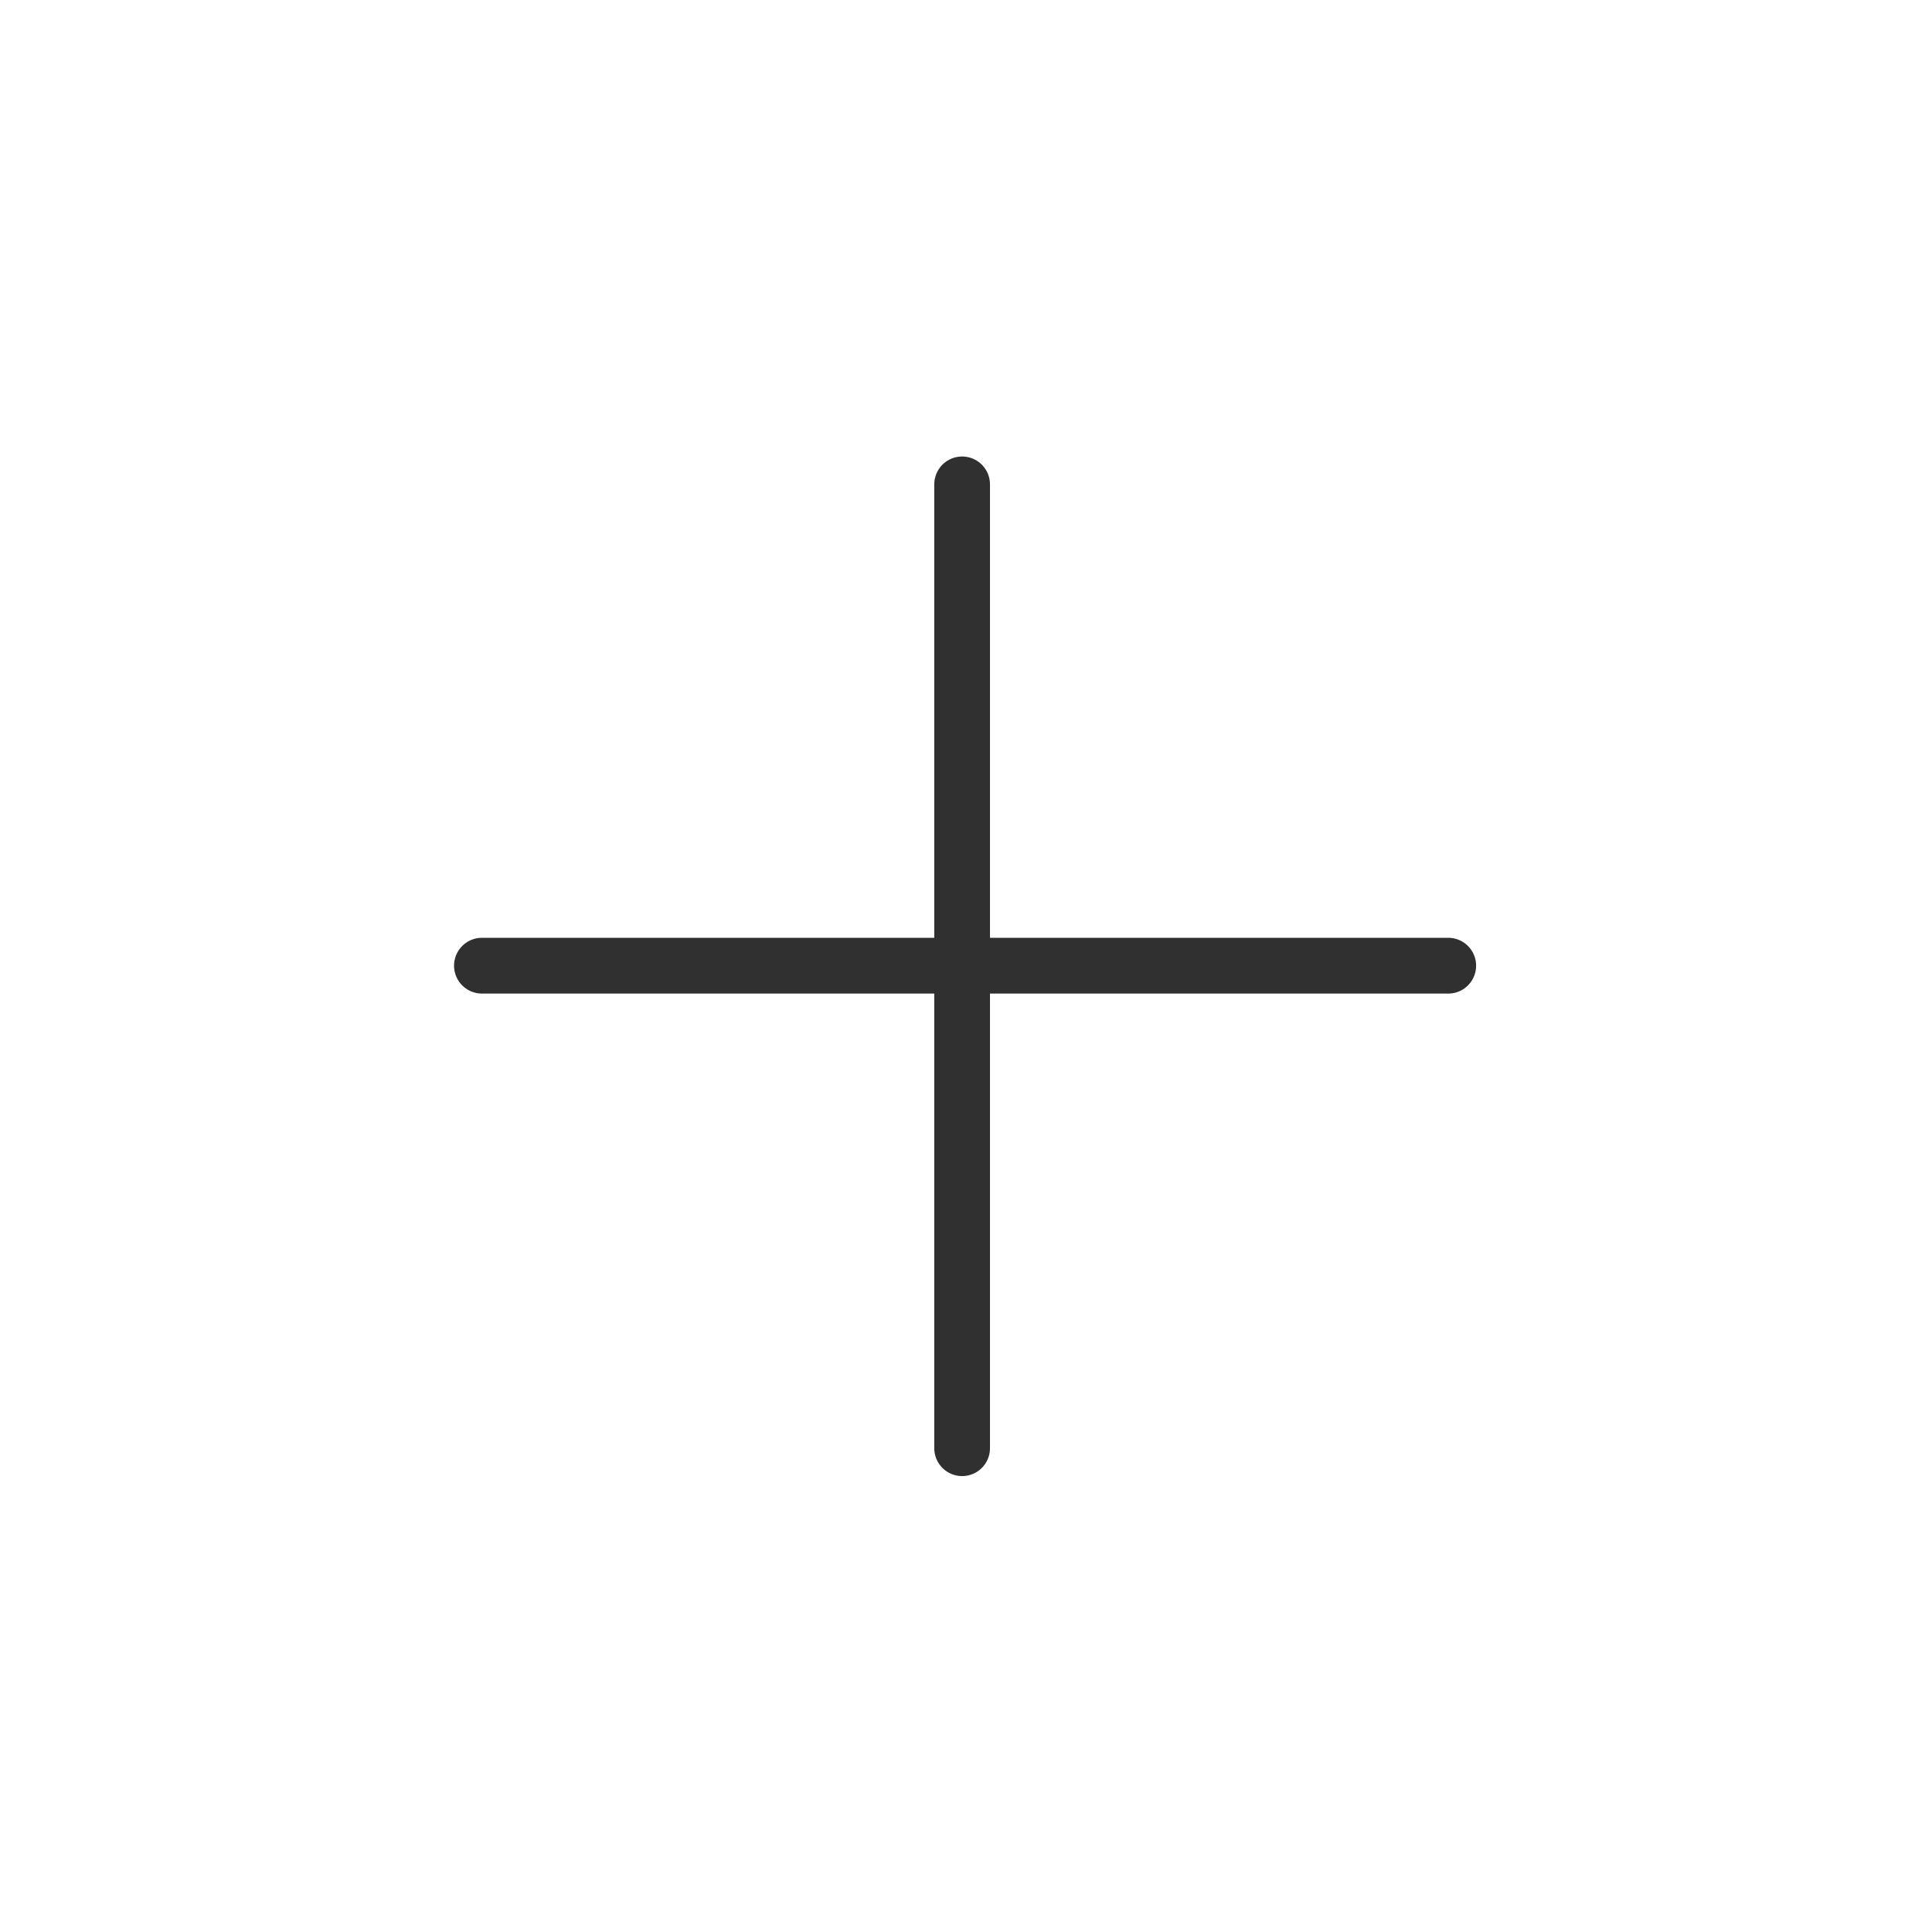 <?xml version="1.0" encoding="UTF-8" standalone="no"?>
<svg
   xmlns:dc="http://purl.org/dc/elements/1.1/"
   xmlns:cc="http://creativecommons.org/ns#"
   xmlns:rdf="http://www.w3.org/1999/02/22-rdf-syntax-ns#"
   xmlns:svg="http://www.w3.org/2000/svg"
   xmlns="http://www.w3.org/2000/svg"
   xmlns:sodipodi="http://sodipodi.sourceforge.net/DTD/sodipodi-0.dtd"
   xmlns:inkscape="http://www.inkscape.org/namespaces/inkscape"
   width="300mm"
   height="300mm"
   viewBox="0 0 300 300"
   version="1.1"
   id="svg8"
   inkscape:version="1.0.1 (3bc2e813f5, 2020-09-07)"
   sodipodi:docname="nueva_nota.svg">
  <defs
     id="defs2" />
  <sodipodi:namedview
     id="base"
     pagecolor="#ffffff"
     bordercolor="#666666"
     borderopacity="1.0"
     inkscape:pageopacity="0.0"
     inkscape:pageshadow="2"
     inkscape:zoom="0.70710678"
     inkscape:cx="773.89958"
     inkscape:cy="491.2719"
     inkscape:document-units="mm"
     inkscape:current-layer="layer1"
     inkscape:document-rotation="0"
     showgrid="false"
     showguides="true"
     inkscape:guide-bbox="true"
     inkscape:window-width="1141"
     inkscape:window-height="822"
     inkscape:window-x="443"
     inkscape:window-y="0"
     inkscape:window-maximized="0">
    <sodipodi:guide
       position="96.986,249.964"
       orientation="0,-1"
       id="guide847" />
    <sodipodi:guide
       position="81.967,50"
       orientation="0,-1"
       id="guide849" />
    <sodipodi:guide
       position="50.001,55.2"
       orientation="1,0"
       id="guide851" />
    <sodipodi:guide
       position="250.002,99.756"
       orientation="1,0"
       id="guide853" />
    <sodipodi:guide
       position="224.881,115.531"
       orientation="1,0"
       id="guide855" />
    <sodipodi:guide
       position="74.835,114.408"
       orientation="1,0"
       id="guide857" />
    <sodipodi:guide
       position="107.015,224.79"
       orientation="0,-1"
       id="guide859" />
    <sodipodi:guide
       position="126.472,75.119"
       orientation="0,-1"
       id="guide861" />
  </sodipodi:namedview>
  <g
     inkscape:label="Layer 1"
     inkscape:groupmode="layer"
     id="layer1">
    <path
       style="fill:#4d4d4d;stroke:#303030;stroke-width:8.65;stroke-linecap:round;stroke-linejoin:miter;stroke-miterlimit:4;stroke-dasharray:none;stroke-opacity:1"
       d="M 149.398,75.21 V 224.881"
       id="path845" />
    <path
       style="fill:#4d4d4d;stroke:#303030;stroke-width:8.662;stroke-linecap:round;stroke-linejoin:miter;stroke-miterlimit:4;stroke-dasharray:none;stroke-opacity:1"
       d="M 74.835,149.951 H 224.881"
       id="path847" />
  </g>
</svg>
